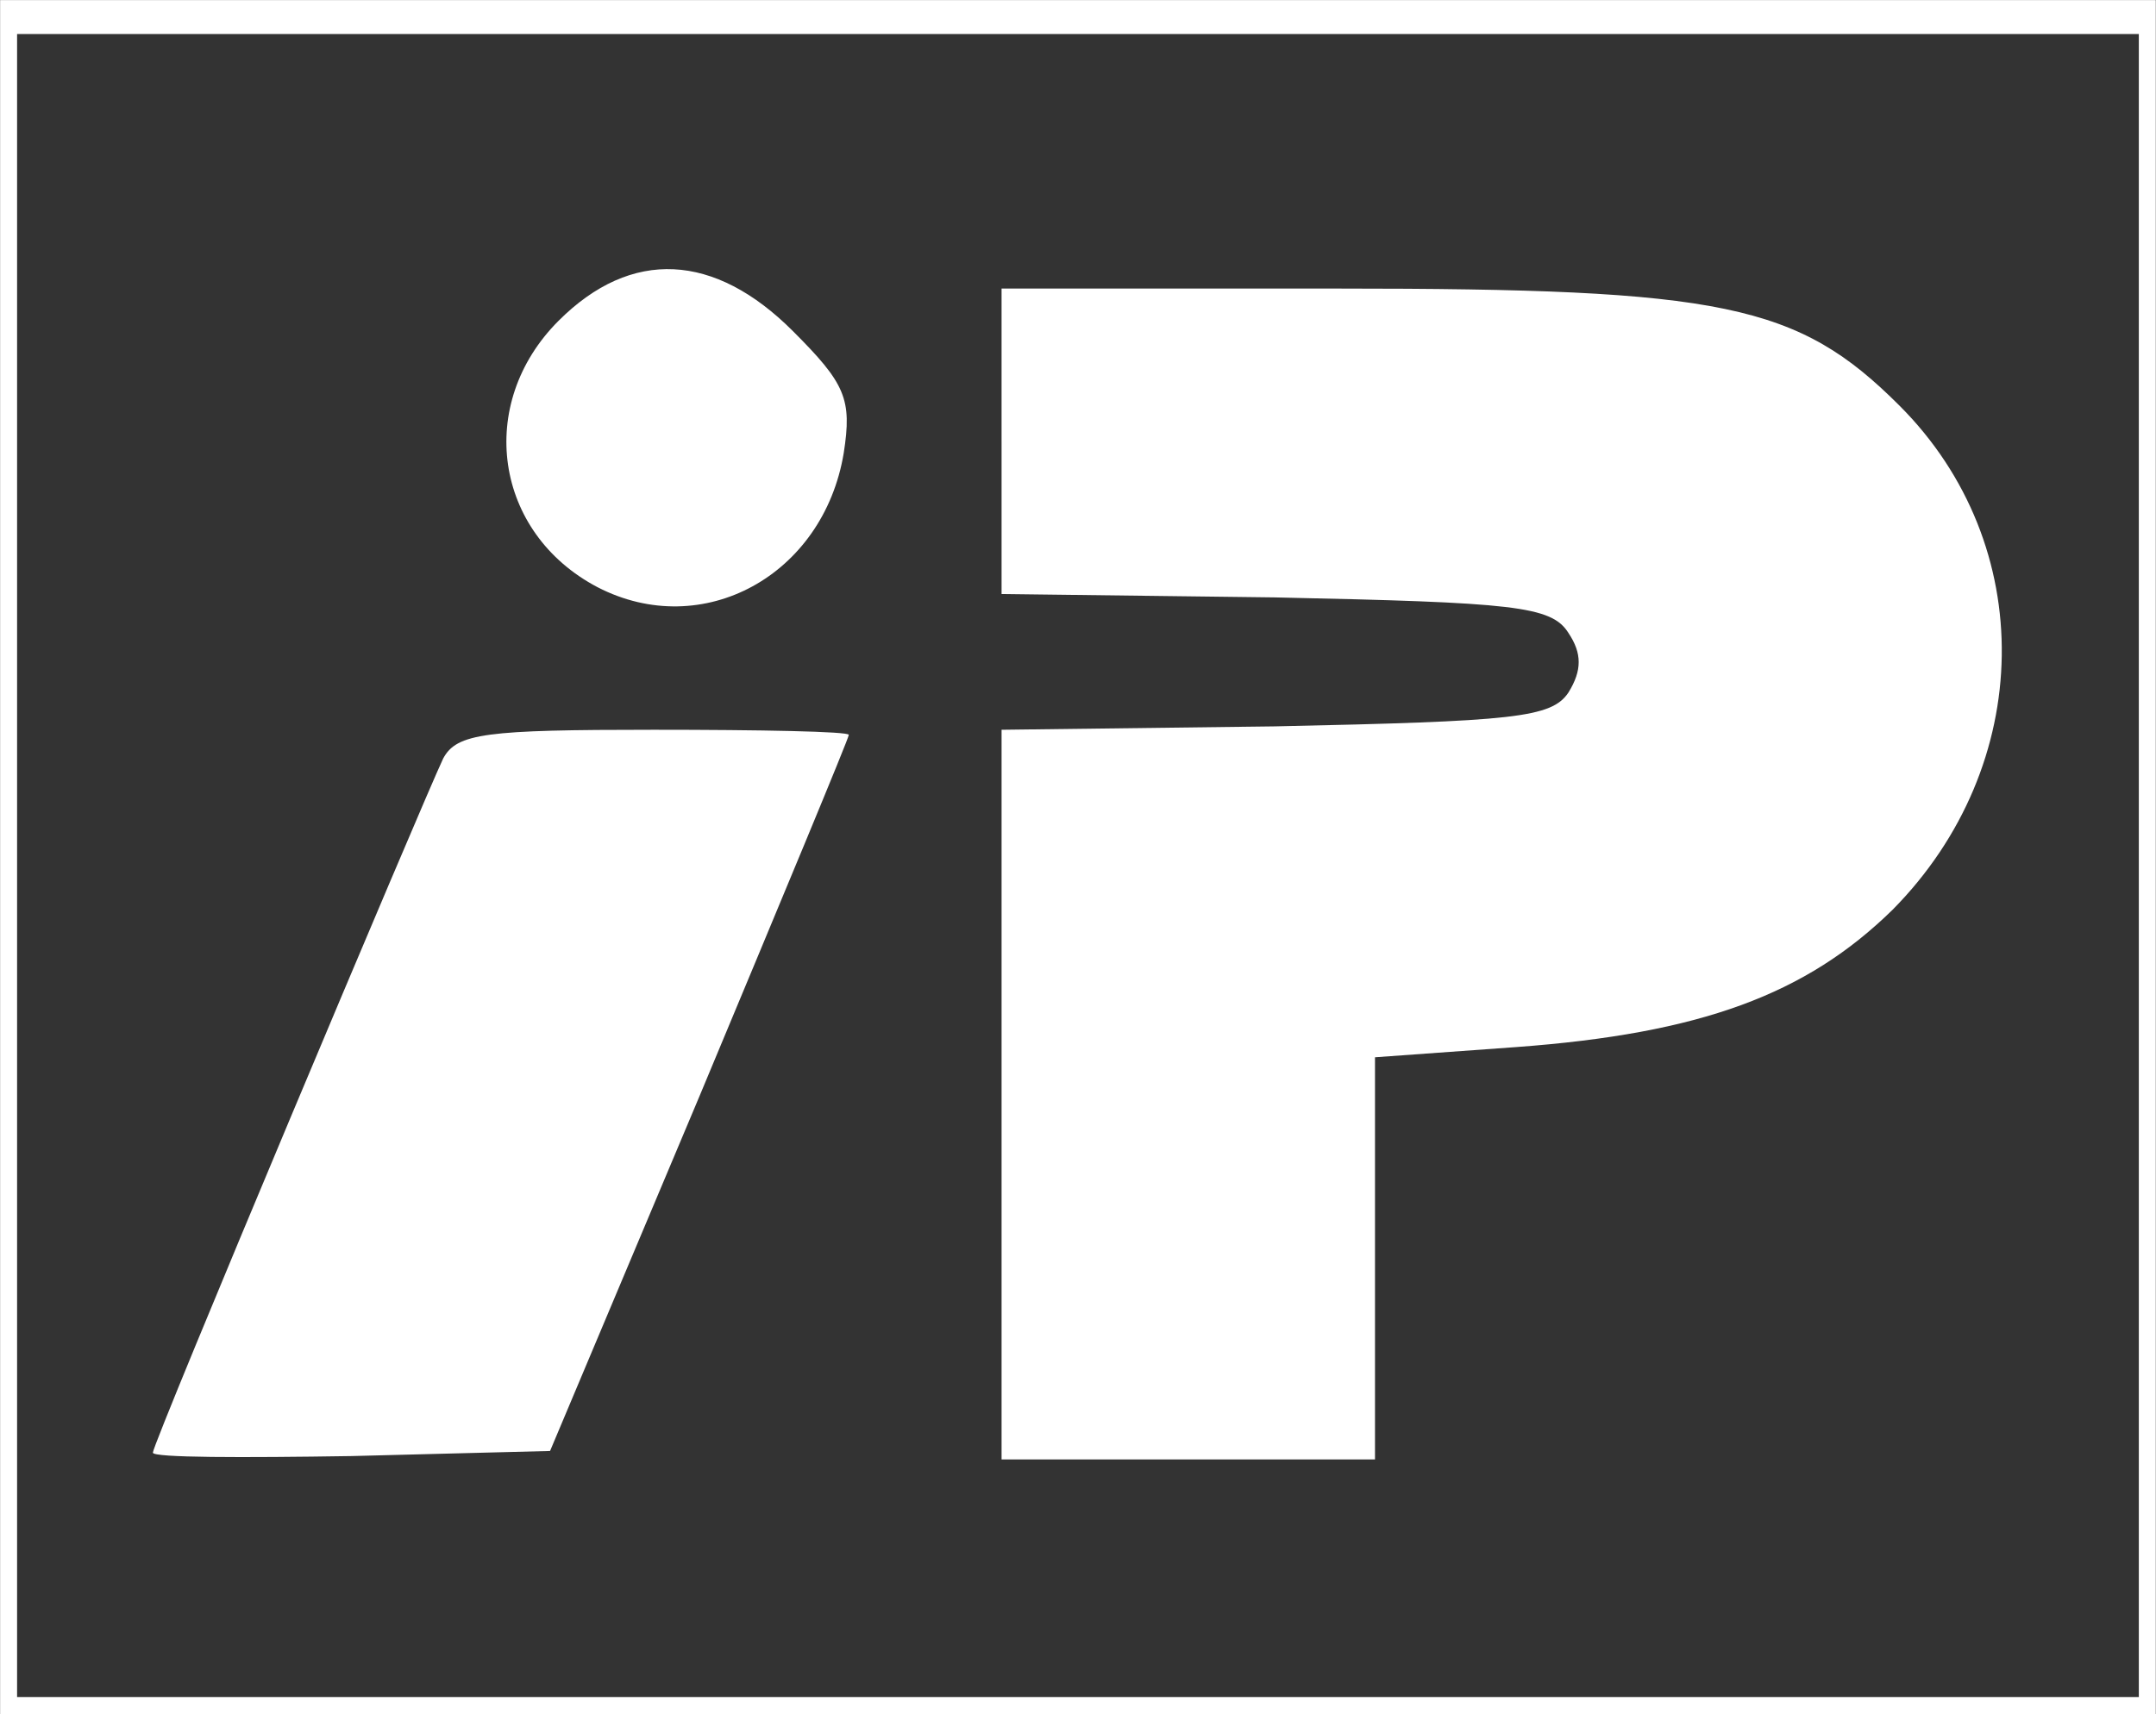 <svg xmlns="http://www.w3.org/2000/svg" xmlns:svgjs="http://svgjs.com/svgjs" xmlns:xlink="http://www.w3.org/1999/xlink" viewBox="28.97 52.52 230.07 182.97"><rect x="28.97" y="52.52" width="230.07" height="182.97" fill="#333333" stroke="none"/><svg xmlns="http://www.w3.org/2000/svg" width="288" height="288" version="1.0" viewBox="0 0 159 133"><g fill="#fff" class="color000 svgShape" transform="matrix(.1 0 0 -.1 0 133)"><path d="M160 665 l0 -505 635 0 635 0 0 505 0 505 -635 0 -635 0 0 -505zm1260 -5 l0 -490 -625 0 -625 0 0 490 0 490 625 0 625 0 0 -490z" class="color000 svgShape"/><path d="M489 981c-49-49-38-125 23-157 62-32 133 7 145 79 5 32 1 41-30 72-46 46-95 49-138 6zM750 910l0-90 161-2c141-3 163-5 173-21 8-12 8-22 0-35-10-15-32-17-173-20l-161-2 0-215 0-215 110 0 110 0 0 119 0 118 83 6c109 8 171 31 222 81 84 85 86 215 4 297-60 60-104 69-331 69l-198 0 0-90zM421 723c-11-23-171-403-171-409 0-3 53-3 117-2l117 3 88 209c48 115 88 211 88 213 0 2-52 3-115 3-99 0-116-2-124-17z" class="color000 svgShape"/></g></svg></svg>